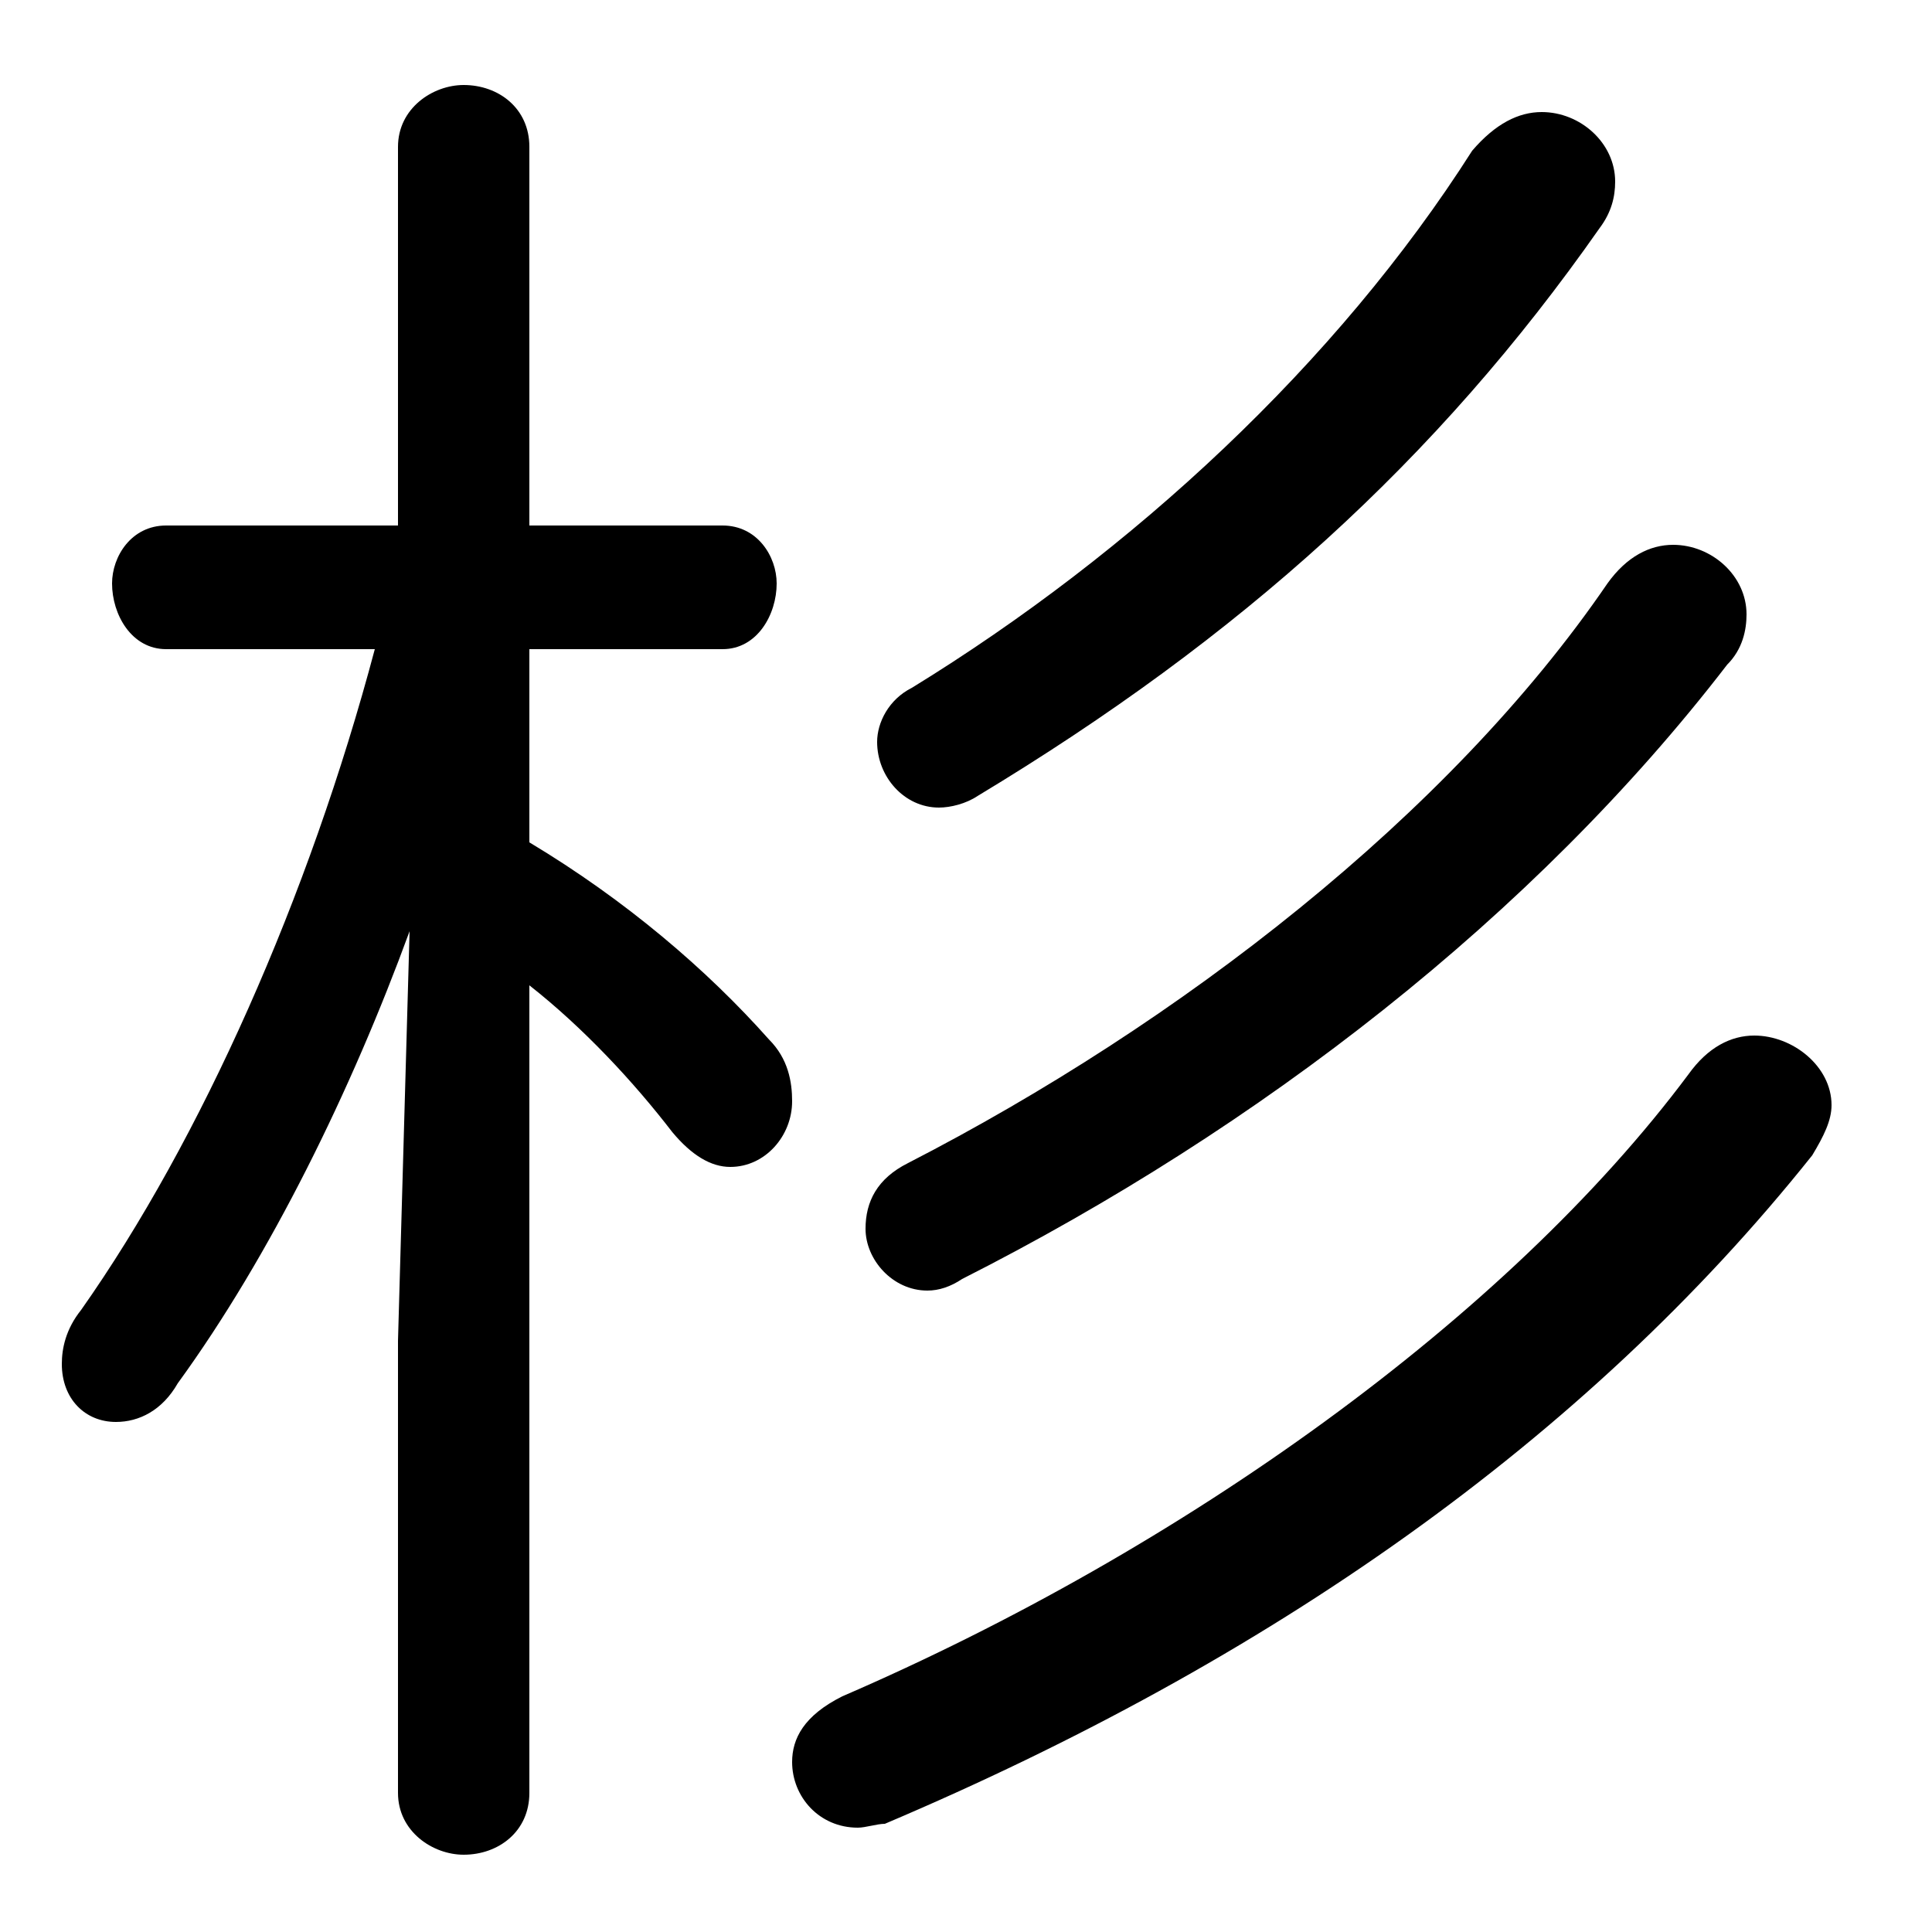 <svg xmlns="http://www.w3.org/2000/svg" viewBox="0 -44.0 50.0 50.0">
    <rect x="0" y="-44.0" width="50.0" height="50.0" fill="#808080" stroke="none"/>
    <g transform="scale(1, -1)">
        <!-- ボディの枠 -->
        <rect x="0" y="-6.0" width="50.0" height="50.0"
            stroke="white" fill="white"/>
        <!-- グリフ座標系の原点 -->
        <circle cx="0" cy="0" r="5" fill="white"/>
        <!-- グリフのアウトライン -->
        <g style="fill:black;stroke:#000000;stroke-width:0;stroke-linecap:round;stroke-linejoin:round;">
        <path d="M 10.3 30.4 L 4.3 30.4 C 3.4 30.4 2.9 29.6 2.9 28.9 C 2.9 28.1 3.4 27.2 4.3 27.2 L 9.7 27.2 C 8.0 20.8 5.2 14.5 2.1 10.1 C 1.7 9.6 1.6 9.1 1.6 8.7 C 1.6 7.8 2.2 7.2 3.0 7.2 C 3.6 7.2 4.2 7.5 4.6 8.2 C 7.0 11.5 9.1 15.8 10.6 19.9 L 10.3 9.3 L 10.3 -2.4 C 10.3 -3.4 11.2 -4.0 12.0 -4.0 C 12.9 -4.0 13.7 -3.4 13.7 -2.4 L 13.7 18.5 C 15.1 17.4 16.4 16.0 17.4 14.7 C 17.9 14.1 18.4 13.8 18.9 13.8 C 19.8 13.8 20.5 14.6 20.5 15.5 C 20.5 16.0 20.4 16.6 19.9 17.1 C 18.3 18.9 16.2 20.7 13.7 22.2 L 13.7 27.2 L 18.7 27.2 C 19.6 27.2 20.1 28.1 20.1 28.9 C 20.1 29.6 19.6 30.4 18.7 30.4 L 13.7 30.4 L 13.7 40.2 C 13.7 41.2 12.9 41.8 12.0 41.8 C 11.2 41.8 10.3 41.2 10.3 40.2 Z M 23.5 13.9 C 22.7 13.5 22.4 12.9 22.4 12.2 C 22.4 11.4 23.1 10.6 24.0 10.6 C 24.3 10.6 24.6 10.7 24.9 10.9 C 32.6 14.8 39.7 20.3 44.7 26.8 C 45.1 27.2 45.2 27.7 45.2 28.1 C 45.2 29.1 44.3 29.9 43.3 29.9 C 42.7 29.9 42.1 29.6 41.6 28.9 C 37.5 22.9 30.5 17.5 23.5 13.9 Z M 23.6 26.2 C 23.0 25.9 22.7 25.3 22.7 24.8 C 22.7 23.9 23.4 23.1 24.3 23.1 C 24.6 23.1 25.0 23.2 25.3 23.4 C 32.1 27.5 37.2 32.1 41.4 38.1 C 41.7 38.5 41.8 38.9 41.8 39.3 C 41.8 40.3 40.9 41.1 39.9 41.1 C 39.3 41.1 38.7 40.8 38.1 40.1 C 34.6 34.6 29.3 29.7 23.6 26.2 Z M 21.8 0.1 C 20.8 -0.4 20.5 -1.0 20.5 -1.6 C 20.5 -2.5 21.2 -3.3 22.2 -3.3 C 22.4 -3.3 22.7 -3.2 22.9 -3.2 C 32.8 1.0 41.0 6.7 46.9 14.1 C 47.2 14.6 47.4 15.0 47.4 15.4 C 47.4 16.4 46.4 17.2 45.4 17.2 C 44.8 17.2 44.2 16.9 43.7 16.2 C 39.0 9.9 30.6 3.9 21.8 0.1 Z"/>
    </g>
    </g>
</svg>
